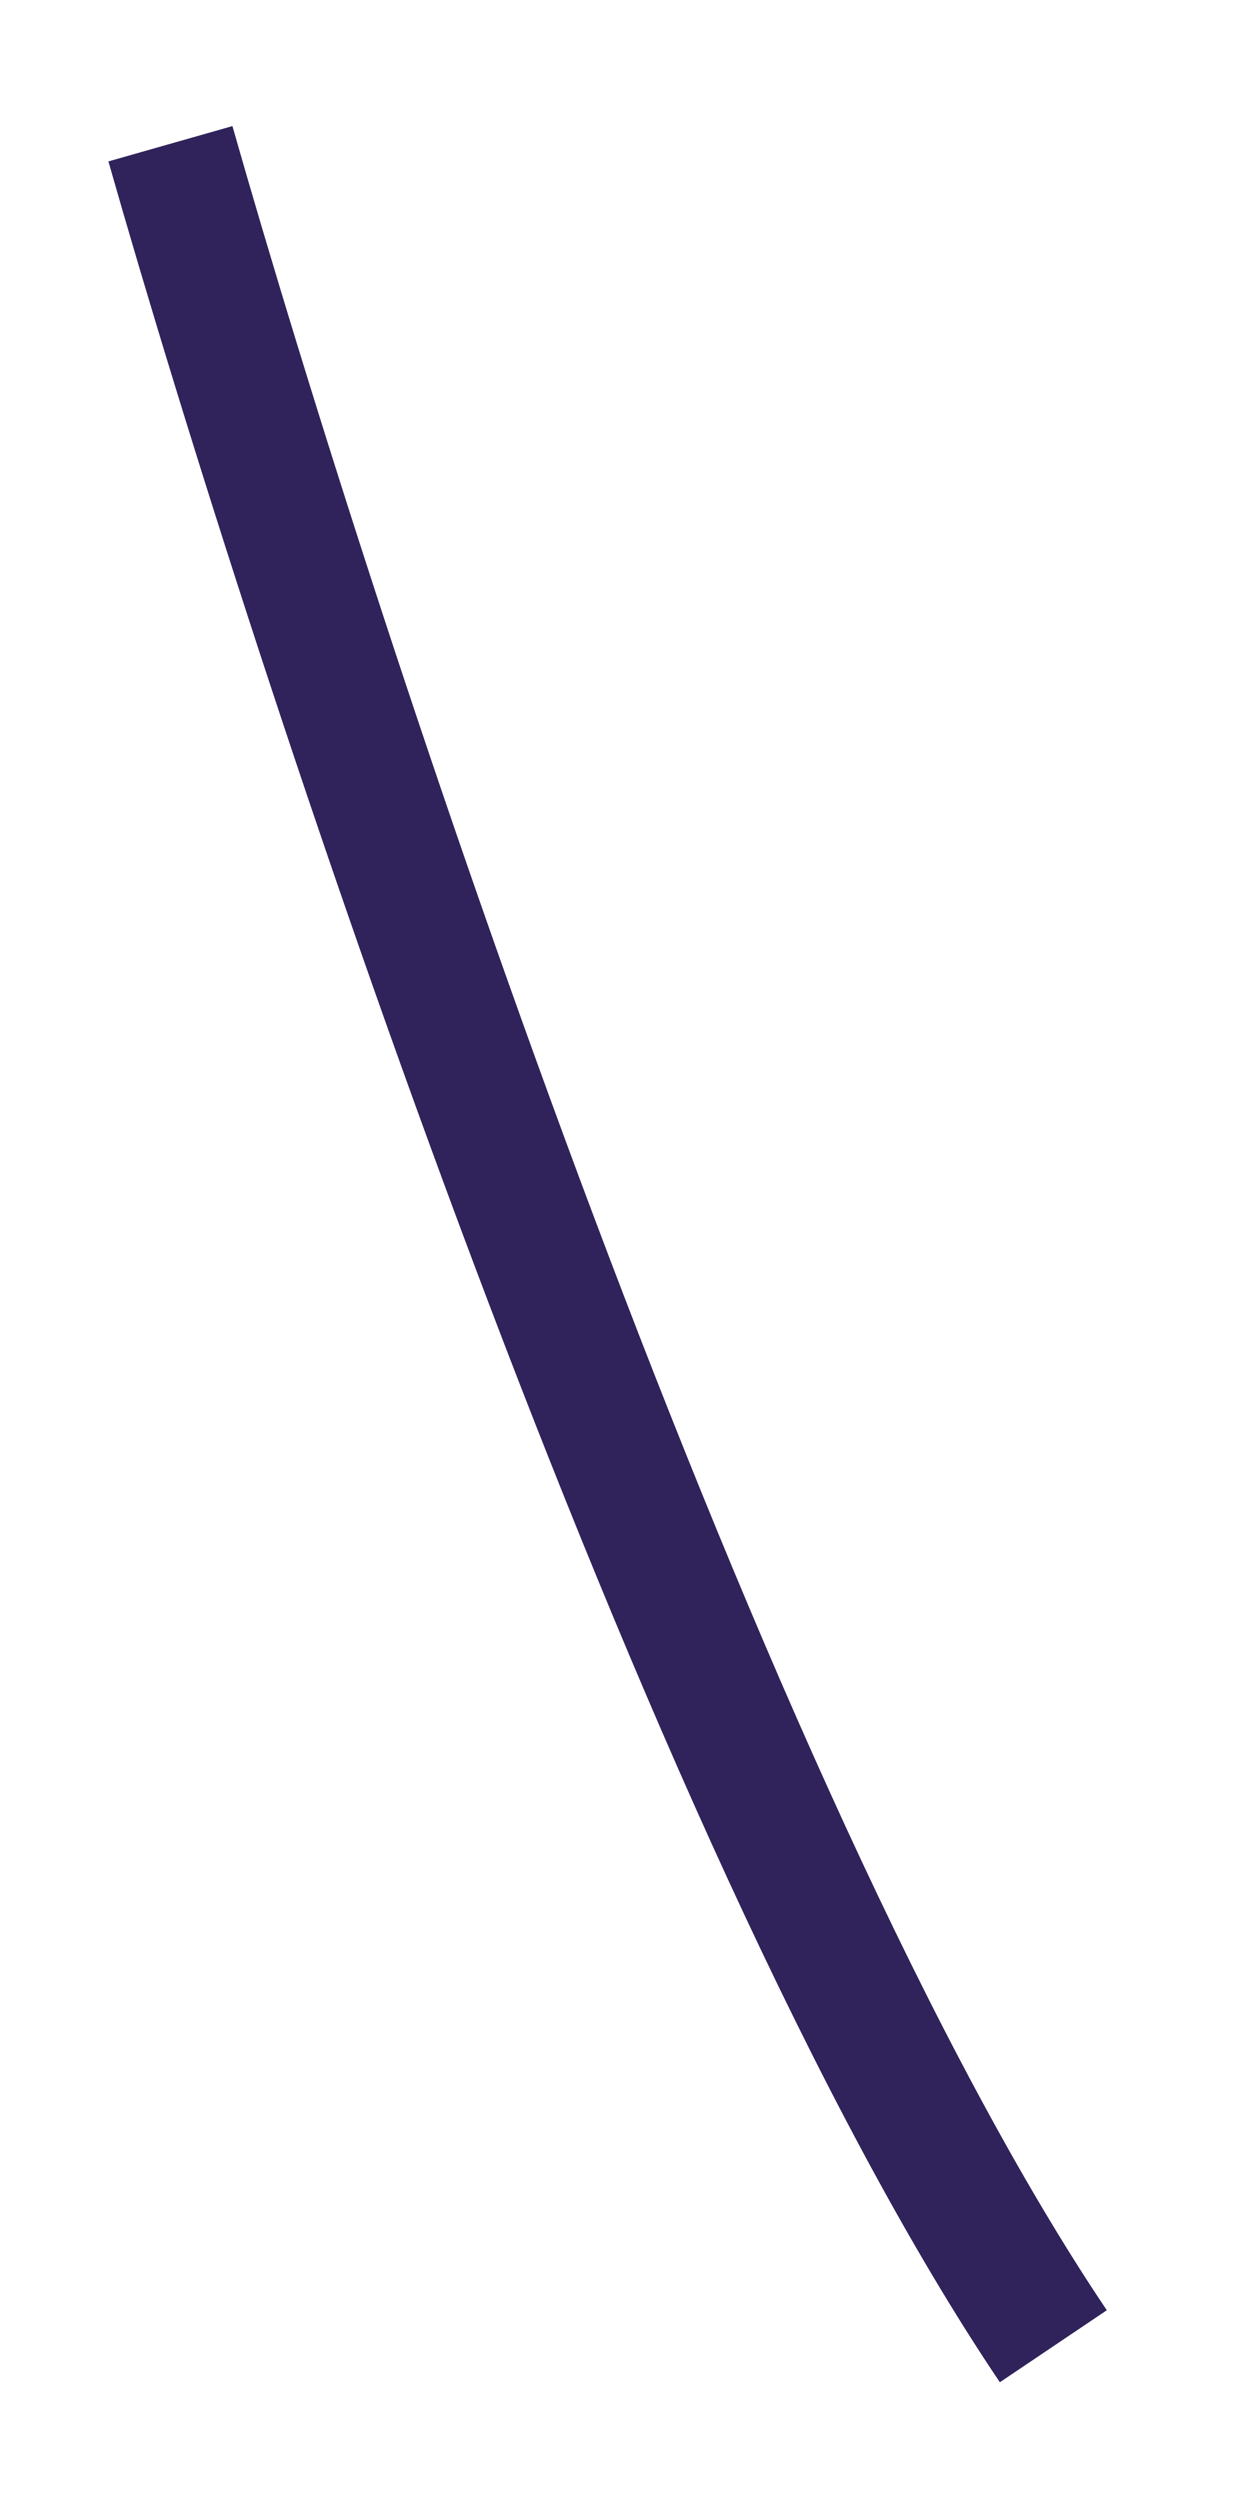 <svg width="6" height="12" viewBox="0 0 6 12" fill="none" xmlns="http://www.w3.org/2000/svg">
<path d="M0.818 0.69C1.522 3.162 3.356 8.737 5.056 11.262" stroke="#30235B" stroke-width="0.619"/>
</svg>
